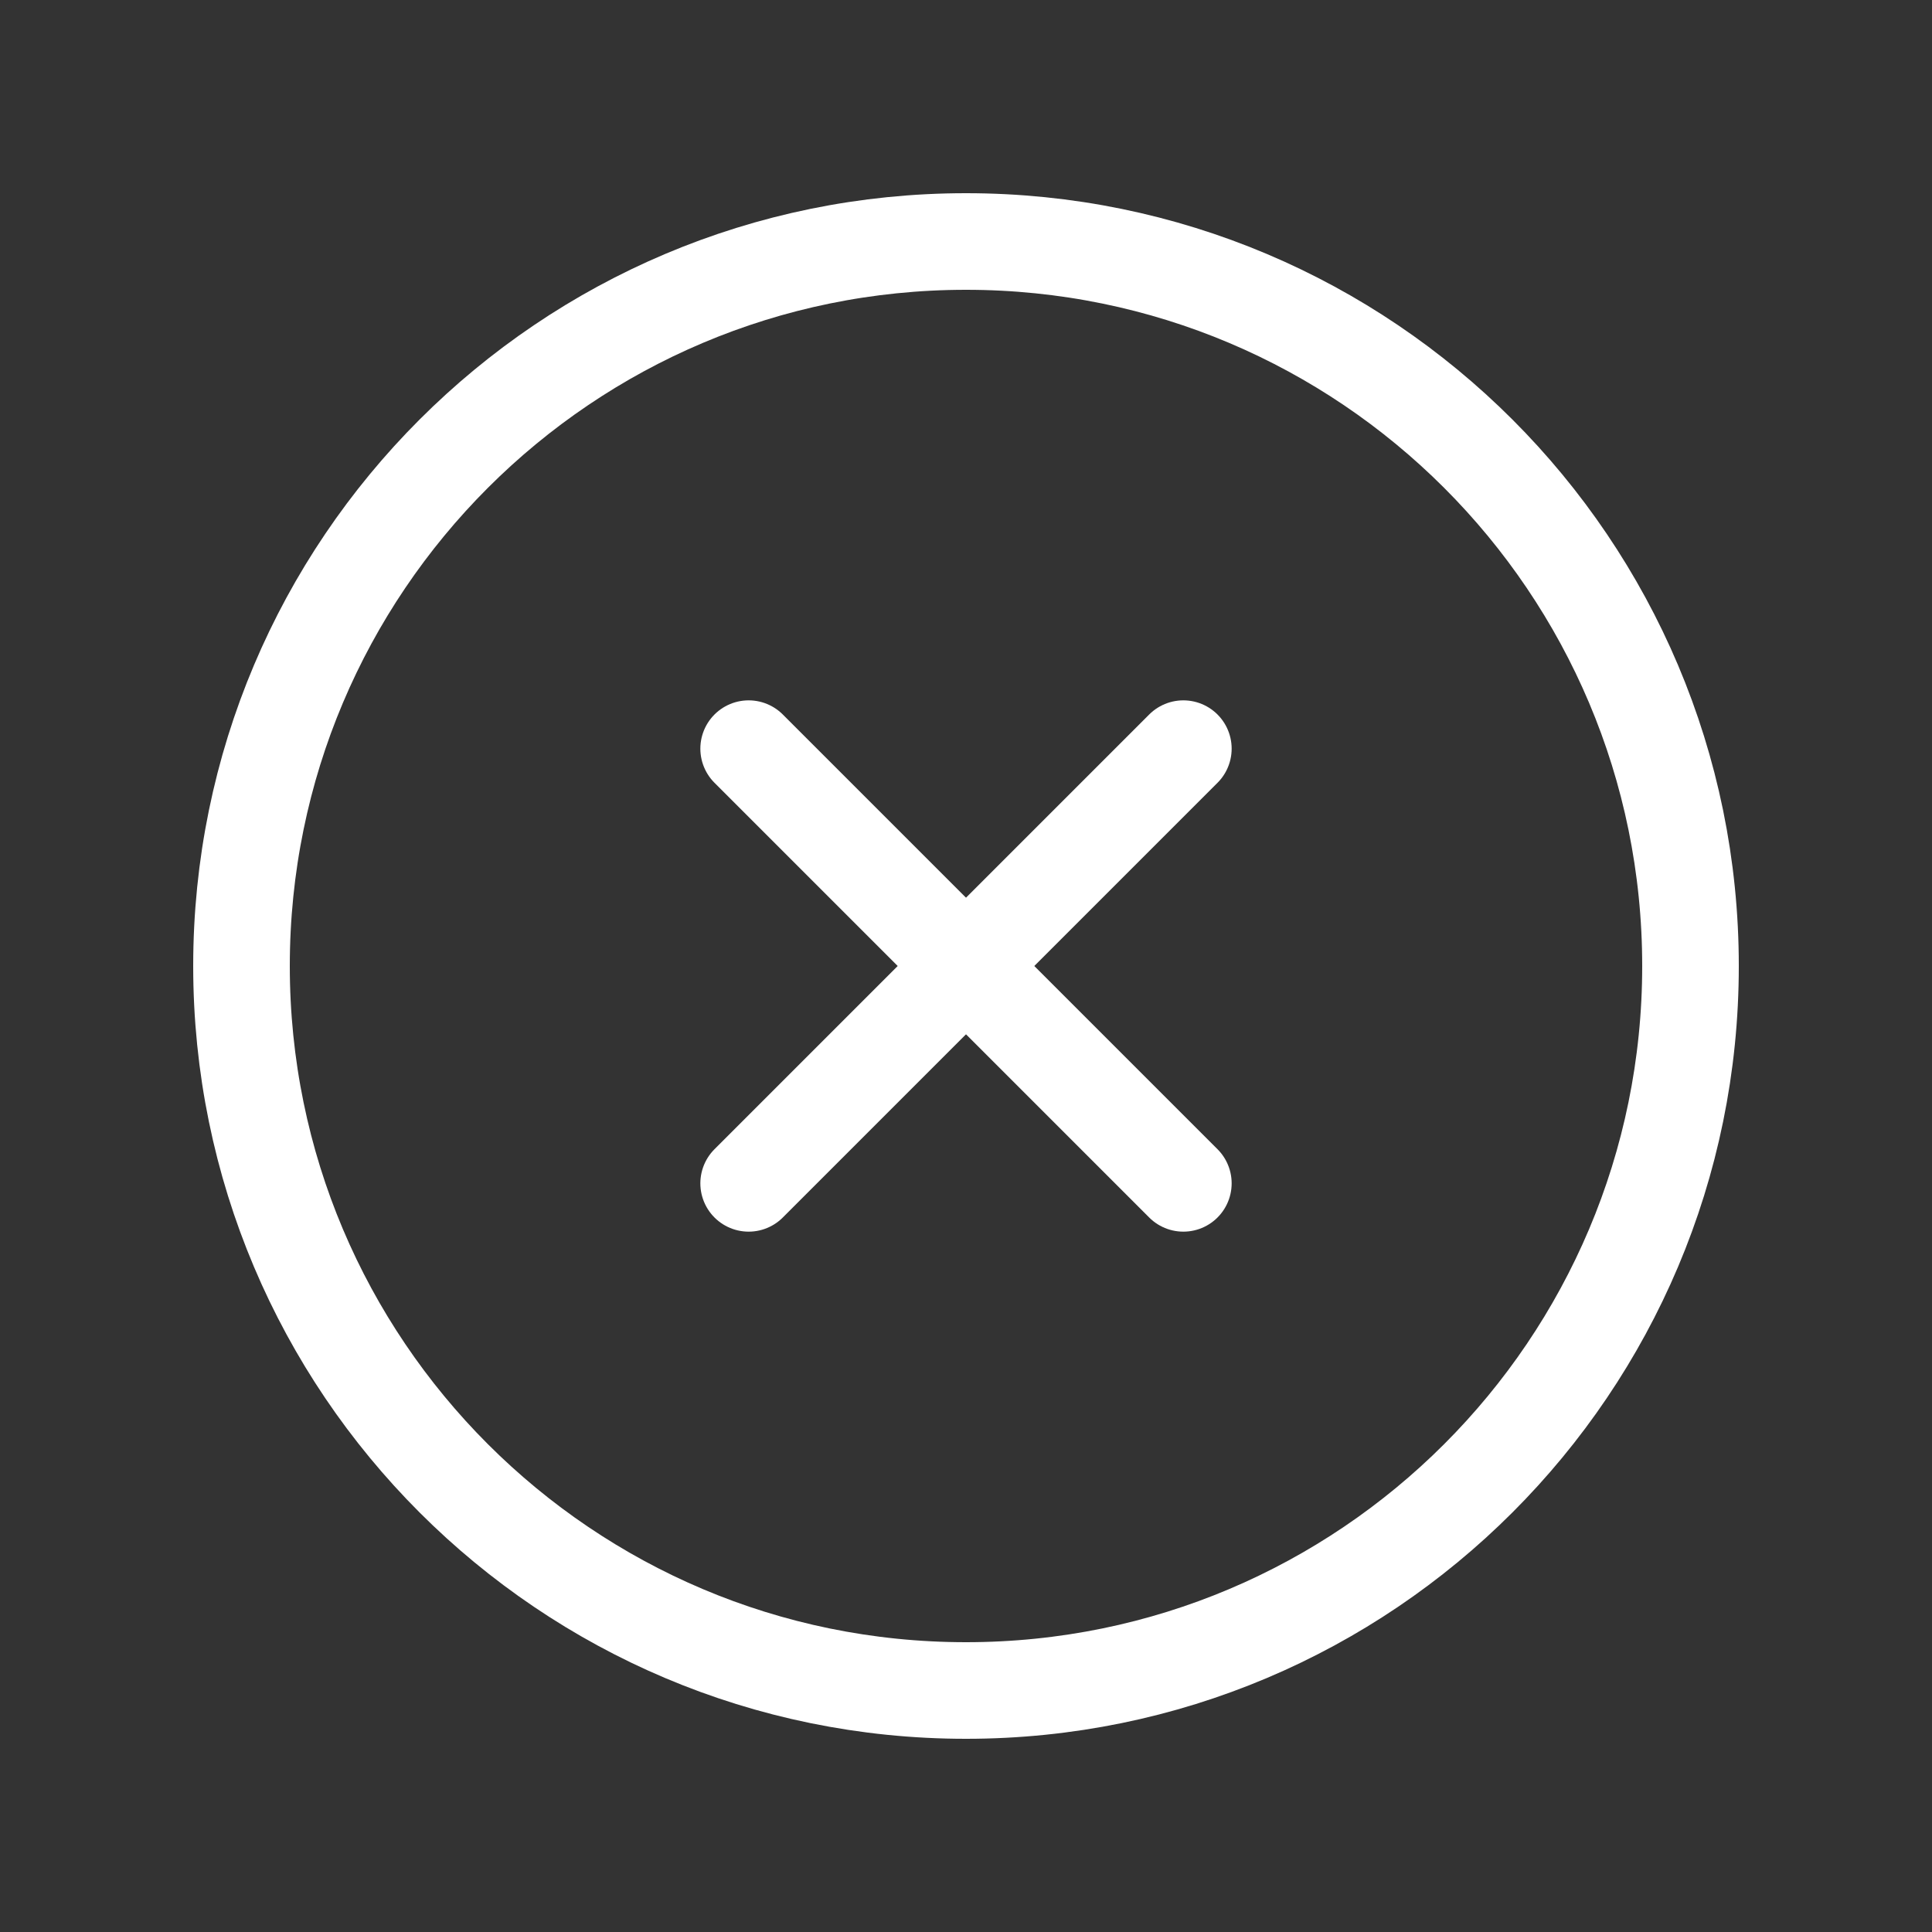 <svg width="40" height="40" viewBox="0 0 40 40" fill="none" xmlns="http://www.w3.org/2000/svg">
<rect x="0" y="0" width="40" height="40" fill="#333333" stroke="none"/>
<path d="M20 35C28.284 35 35 28.284 35 20C35 11.716 28.284 5 20 5C11.716 5 5 11.716 5 20C5 28.284 11.716 35 20 35Z" stroke="white" stroke-width="2" stroke-linecap="round" stroke-linejoin="round"/>
<path d="M24.5 15.5L15.5 24.5" stroke="white" stroke-width="2" stroke-linecap="round" stroke-linejoin="round"/>
<path d="M15.5 15.5L24.5 24.5" stroke="white" stroke-width="2" stroke-linecap="round" stroke-linejoin="round"/>
</svg>
